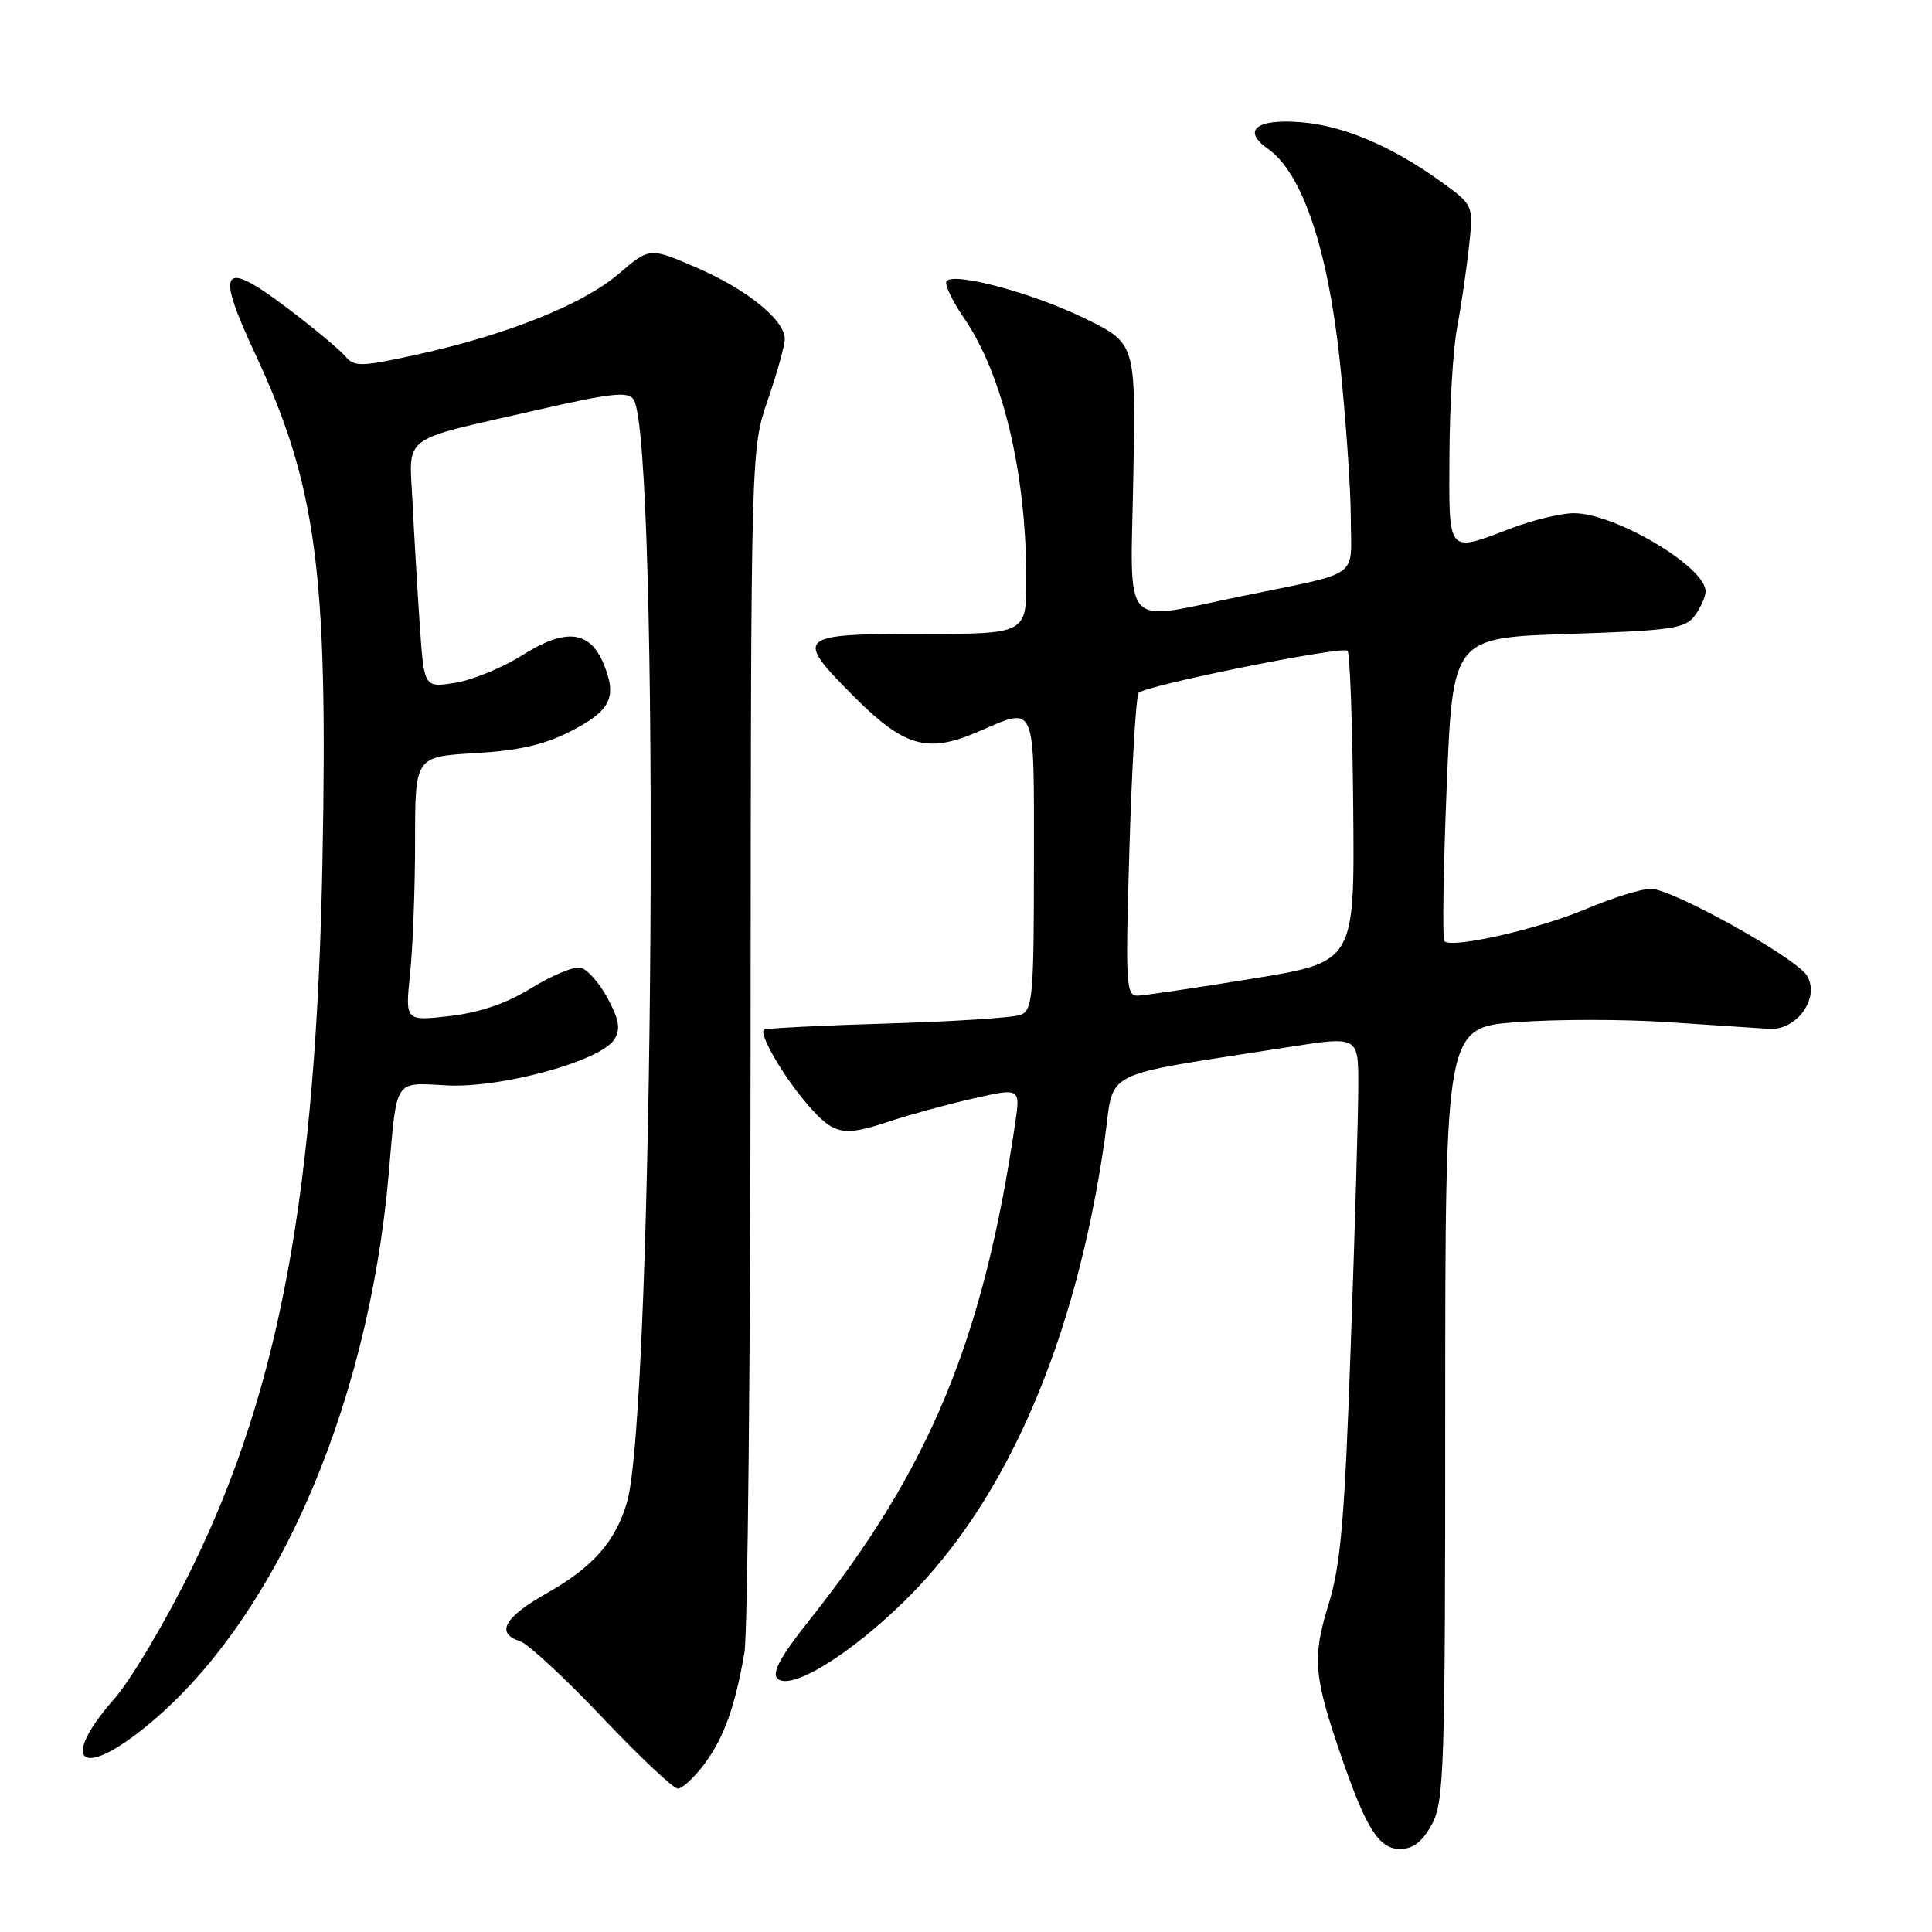 <?xml version="1.0" encoding="UTF-8" standalone="no"?>
<!DOCTYPE svg PUBLIC "-//W3C//DTD SVG 1.1//EN" "http://www.w3.org/Graphics/SVG/1.1/DTD/svg11.dtd" >
<svg xmlns="http://www.w3.org/2000/svg" xmlns:xlink="http://www.w3.org/1999/xlink" version="1.1" viewBox="0 0 256 256">
 <g >
 <path fill="currentColor"
d=" M 189.72 241.75 C 191.36 238.76 191.50 234.46 191.50 187.32 C 191.50 136.15 191.50 136.15 201.00 135.44 C 206.22 135.04 215.22 135.05 221.00 135.44 C 226.78 135.83 232.82 136.23 234.44 136.33 C 238.13 136.54 241.21 132.17 239.42 129.26 C 237.97 126.90 221.60 117.79 218.76 117.77 C 217.52 117.76 213.67 118.96 210.21 120.43 C 204.02 123.07 192.39 125.72 191.39 124.72 C 191.11 124.44 191.25 115.28 191.69 104.36 C 192.50 84.50 192.50 84.50 207.83 84.00 C 221.52 83.55 223.32 83.29 224.58 81.56 C 225.36 80.49 226.00 79.05 226.00 78.35 C 226.00 75.11 214.00 68.00 208.55 68.00 C 206.87 68.00 203.13 68.90 200.24 70.00 C 191.69 73.25 191.99 73.60 192.06 60.25 C 192.09 53.79 192.54 46.25 193.06 43.50 C 193.58 40.75 194.28 35.96 194.63 32.85 C 195.26 27.20 195.26 27.20 191.05 24.15 C 184.51 19.41 178.09 16.67 172.43 16.20 C 166.46 15.71 164.51 17.27 168.02 19.73 C 172.54 22.89 175.95 32.96 177.53 47.81 C 178.32 55.34 178.98 64.71 178.99 68.64 C 179.00 76.84 180.64 75.68 164.31 79.04 C 148.36 82.32 149.79 83.92 150.17 63.25 C 150.50 45.50 150.50 45.50 143.76 42.20 C 136.96 38.87 126.60 36.06 125.44 37.23 C 125.09 37.58 126.13 39.80 127.76 42.18 C 132.89 49.70 135.98 62.65 135.99 76.75 C 136.00 84.00 136.00 84.00 122.00 84.00 C 105.47 84.00 105.16 84.29 113.31 92.45 C 119.80 98.94 122.91 99.82 129.41 97.04 C 137.43 93.60 137.00 92.62 137.00 114.39 C 137.00 131.93 136.83 133.85 135.25 134.47 C 134.29 134.85 126.32 135.36 117.54 135.62 C 108.76 135.88 101.42 136.25 101.22 136.45 C 100.56 137.10 103.97 142.90 107.12 146.49 C 110.58 150.42 111.74 150.64 118.07 148.52 C 120.51 147.71 125.36 146.38 128.85 145.58 C 135.21 144.13 135.21 144.13 134.52 148.81 C 130.29 177.53 123.23 194.60 107.22 214.71 C 103.50 219.38 102.25 221.65 103.00 222.40 C 104.72 224.12 112.62 219.28 120.02 211.98 C 133.41 198.78 142.54 177.66 146.37 151.07 C 147.75 141.45 145.14 142.77 170.75 138.74 C 180.00 137.29 180.00 137.29 179.98 143.89 C 179.98 147.53 179.53 163.05 178.98 178.38 C 178.17 201.44 177.66 207.37 176.01 212.70 C 173.85 219.71 174.07 222.16 177.85 233.09 C 181.05 242.34 182.76 245.00 185.50 245.00 C 187.23 245.00 188.47 244.05 189.72 241.75 Z  M 93.33 233.75 C 95.92 230.27 97.39 226.20 98.64 219.00 C 99.07 216.53 99.44 179.62 99.46 137.00 C 99.50 59.50 99.50 59.50 101.74 53.00 C 102.97 49.42 103.98 45.80 103.99 44.94 C 104.01 42.42 98.98 38.34 92.29 35.46 C 86.08 32.77 86.08 32.77 81.96 36.30 C 77.25 40.33 67.20 44.36 55.28 46.98 C 47.88 48.61 46.94 48.63 45.78 47.24 C 45.08 46.39 41.61 43.50 38.07 40.82 C 29.40 34.26 28.49 35.49 33.74 46.73 C 41.95 64.30 43.47 75.66 42.73 114.00 C 41.90 157.72 37.10 183.86 25.56 207.50 C 22.07 214.65 17.36 222.59 15.11 225.15 C 8.32 232.84 10.26 235.74 18.16 229.71 C 35.76 216.28 48.74 187.40 51.51 155.50 C 52.62 142.73 52.14 143.45 59.27 143.82 C 66.51 144.18 79.60 140.58 81.40 137.73 C 82.25 136.37 82.05 135.14 80.50 132.25 C 79.40 130.20 77.78 128.38 76.89 128.22 C 76.01 128.05 73.08 129.27 70.39 130.93 C 67.13 132.95 63.54 134.18 59.59 134.63 C 53.68 135.31 53.68 135.31 54.34 129.01 C 54.70 125.54 55.00 117.66 55.00 111.48 C 55.00 100.26 55.00 100.26 62.93 99.80 C 68.76 99.46 72.15 98.68 75.68 96.86 C 80.95 94.15 81.81 92.36 79.96 87.91 C 78.15 83.54 74.92 83.21 69.25 86.79 C 66.64 88.45 62.63 90.10 60.35 90.47 C 56.19 91.14 56.19 91.14 55.62 82.82 C 55.31 78.24 54.88 70.97 54.67 66.66 C 54.22 57.44 52.77 58.54 70.81 54.41 C 81.02 52.07 83.27 51.82 83.97 52.96 C 87.48 58.63 86.67 187.02 83.06 199.13 C 81.50 204.34 78.53 207.68 72.38 211.15 C 66.80 214.31 65.63 216.43 68.91 217.47 C 69.96 217.81 74.85 222.34 79.78 227.54 C 84.71 232.74 89.22 237.00 89.82 237.00 C 90.41 237.00 91.99 235.54 93.33 233.75 Z  M 149.66 112.25 C 149.99 101.39 150.53 92.19 150.88 91.81 C 151.78 90.82 177.89 85.55 178.56 86.23 C 178.87 86.54 179.21 95.95 179.31 107.13 C 179.50 127.47 179.50 127.47 166.00 129.67 C 158.57 130.88 151.73 131.89 150.78 131.93 C 149.19 131.99 149.11 130.51 149.66 112.25 Z "/>
</g>
</svg>